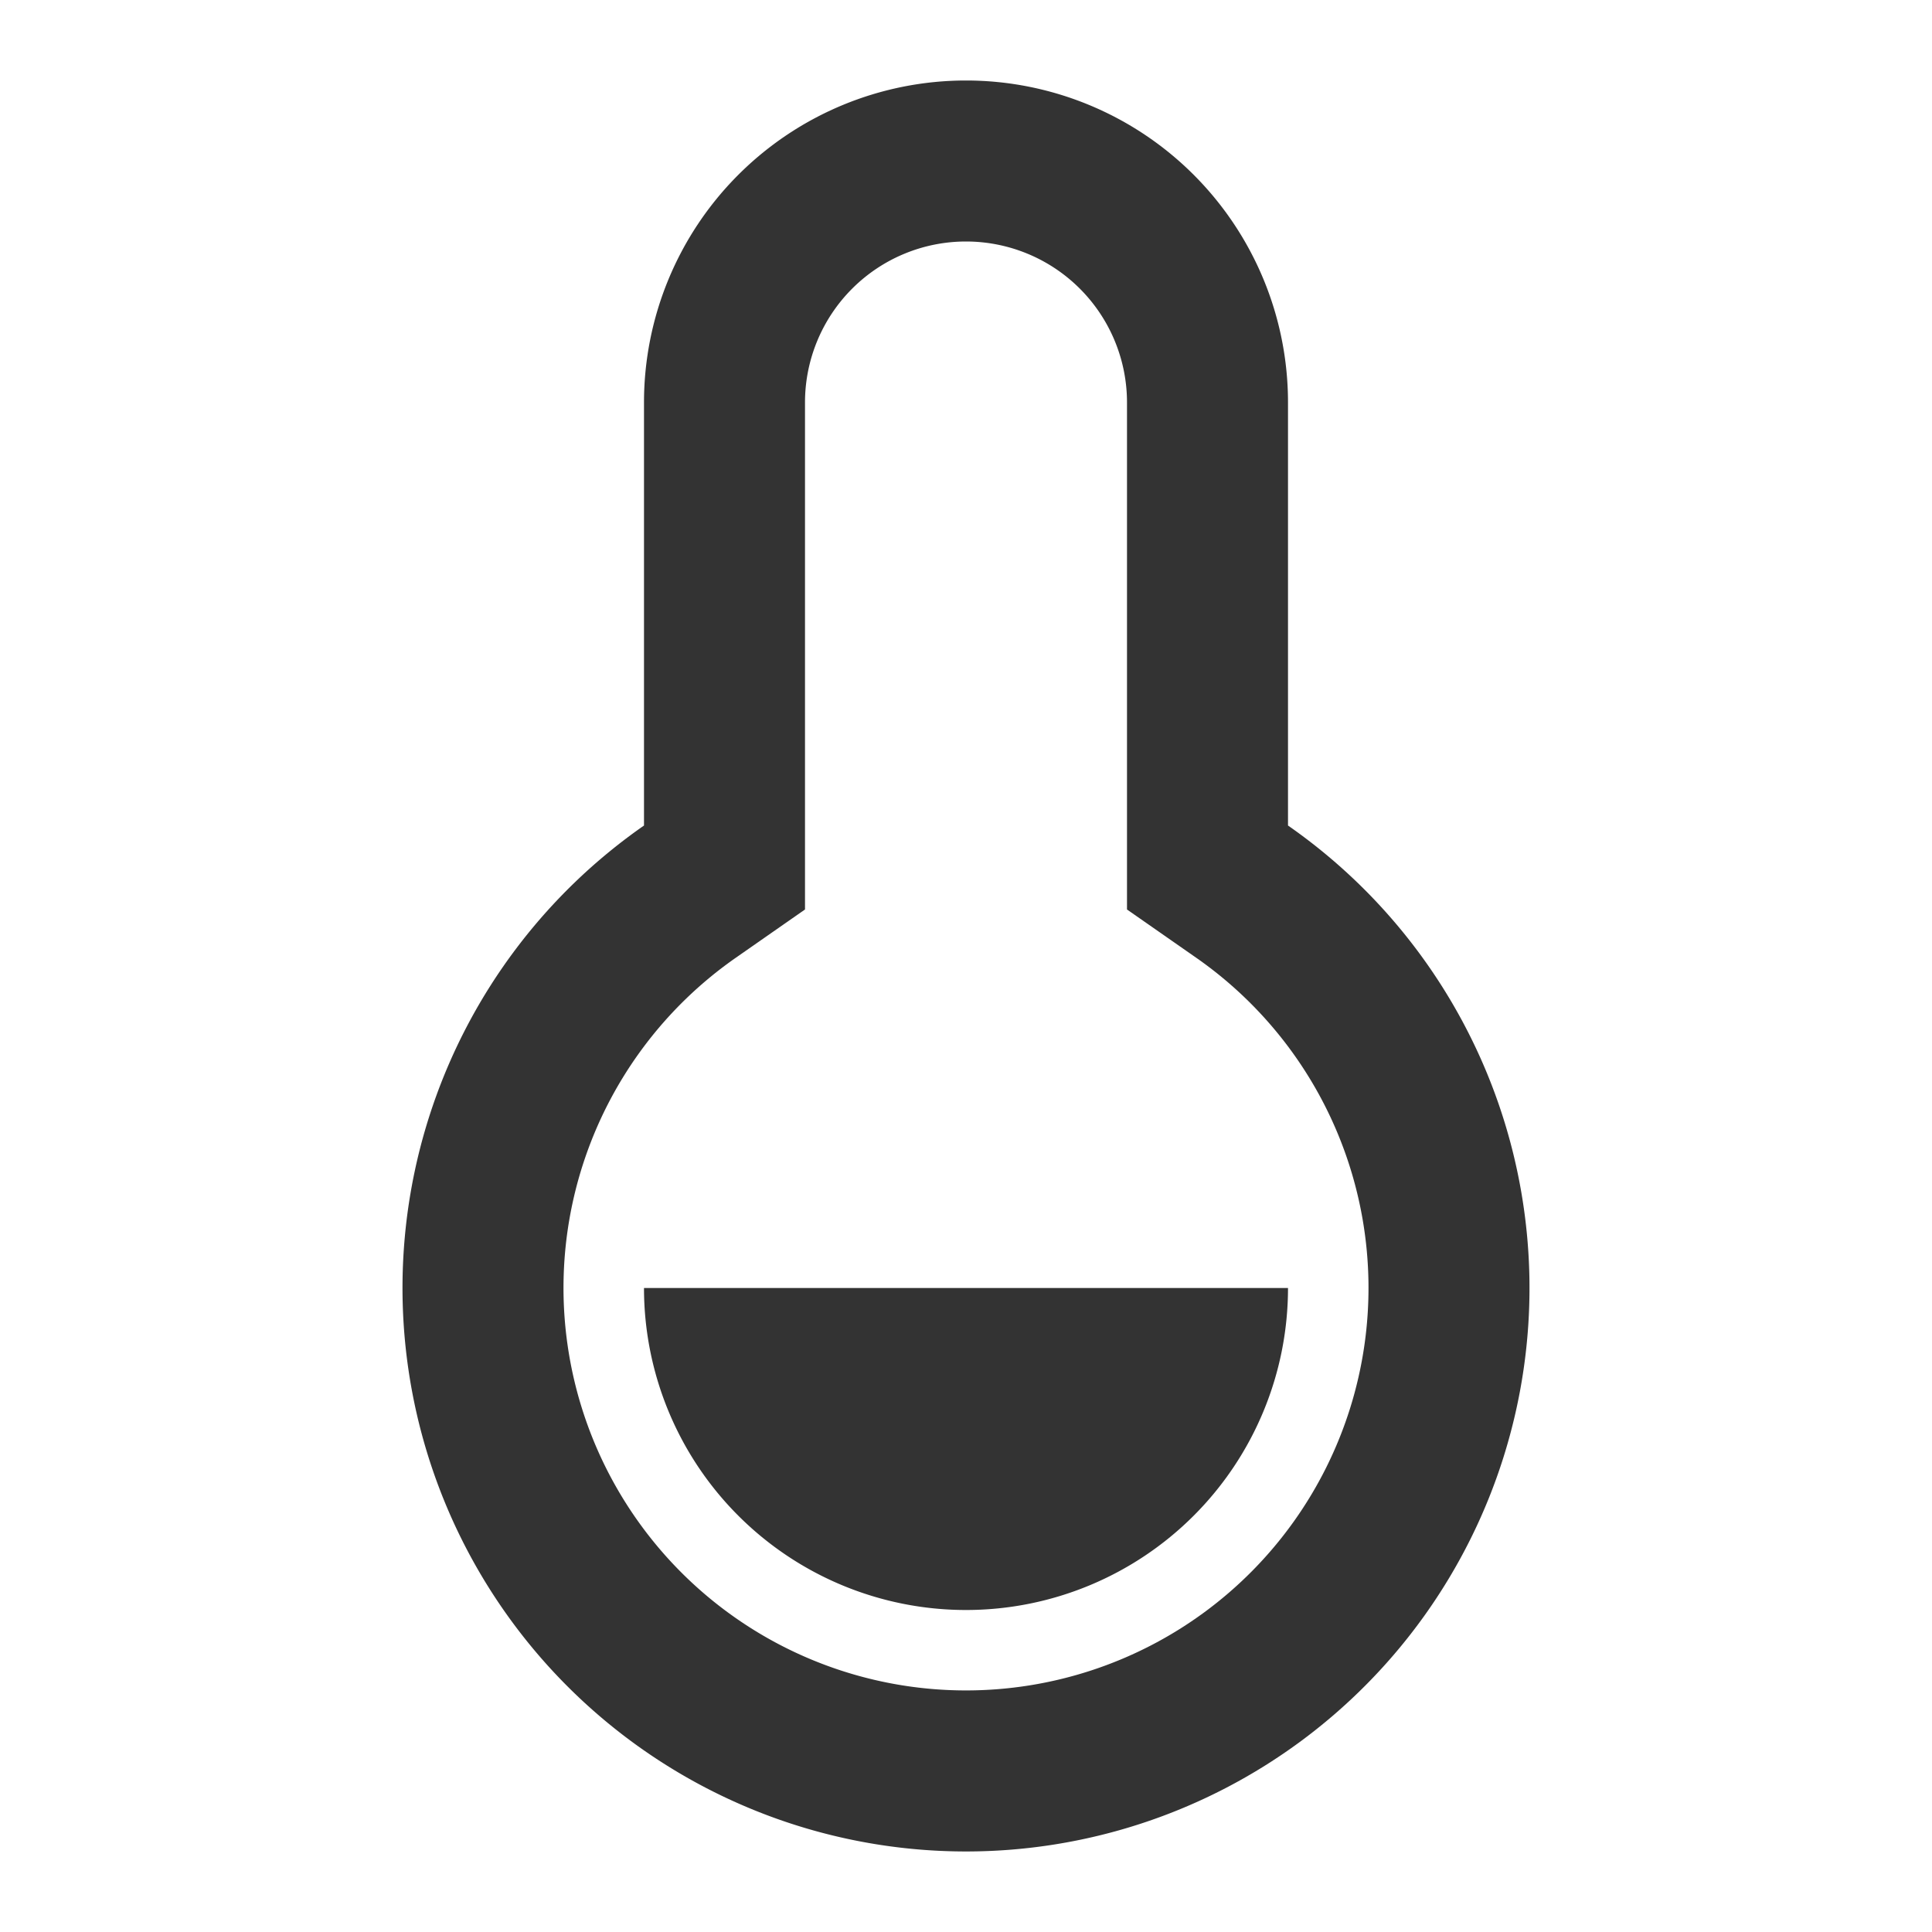 <svg xmlns="http://www.w3.org/2000/svg" width="32" height="32" viewBox="0 0 24 24"><path fill="#333" d="M8 5a4 4 0 1 1 8 0v5.255a7 7 0 1 1-8 0V5Zm1.144 6.895a5 5 0 1 0 5.712 0L14 11.298V5a2 2 0 1 0-4 0v6.298l-.856.597ZM8 16h8a4 4 0 0 1-8 0Z"/></svg>